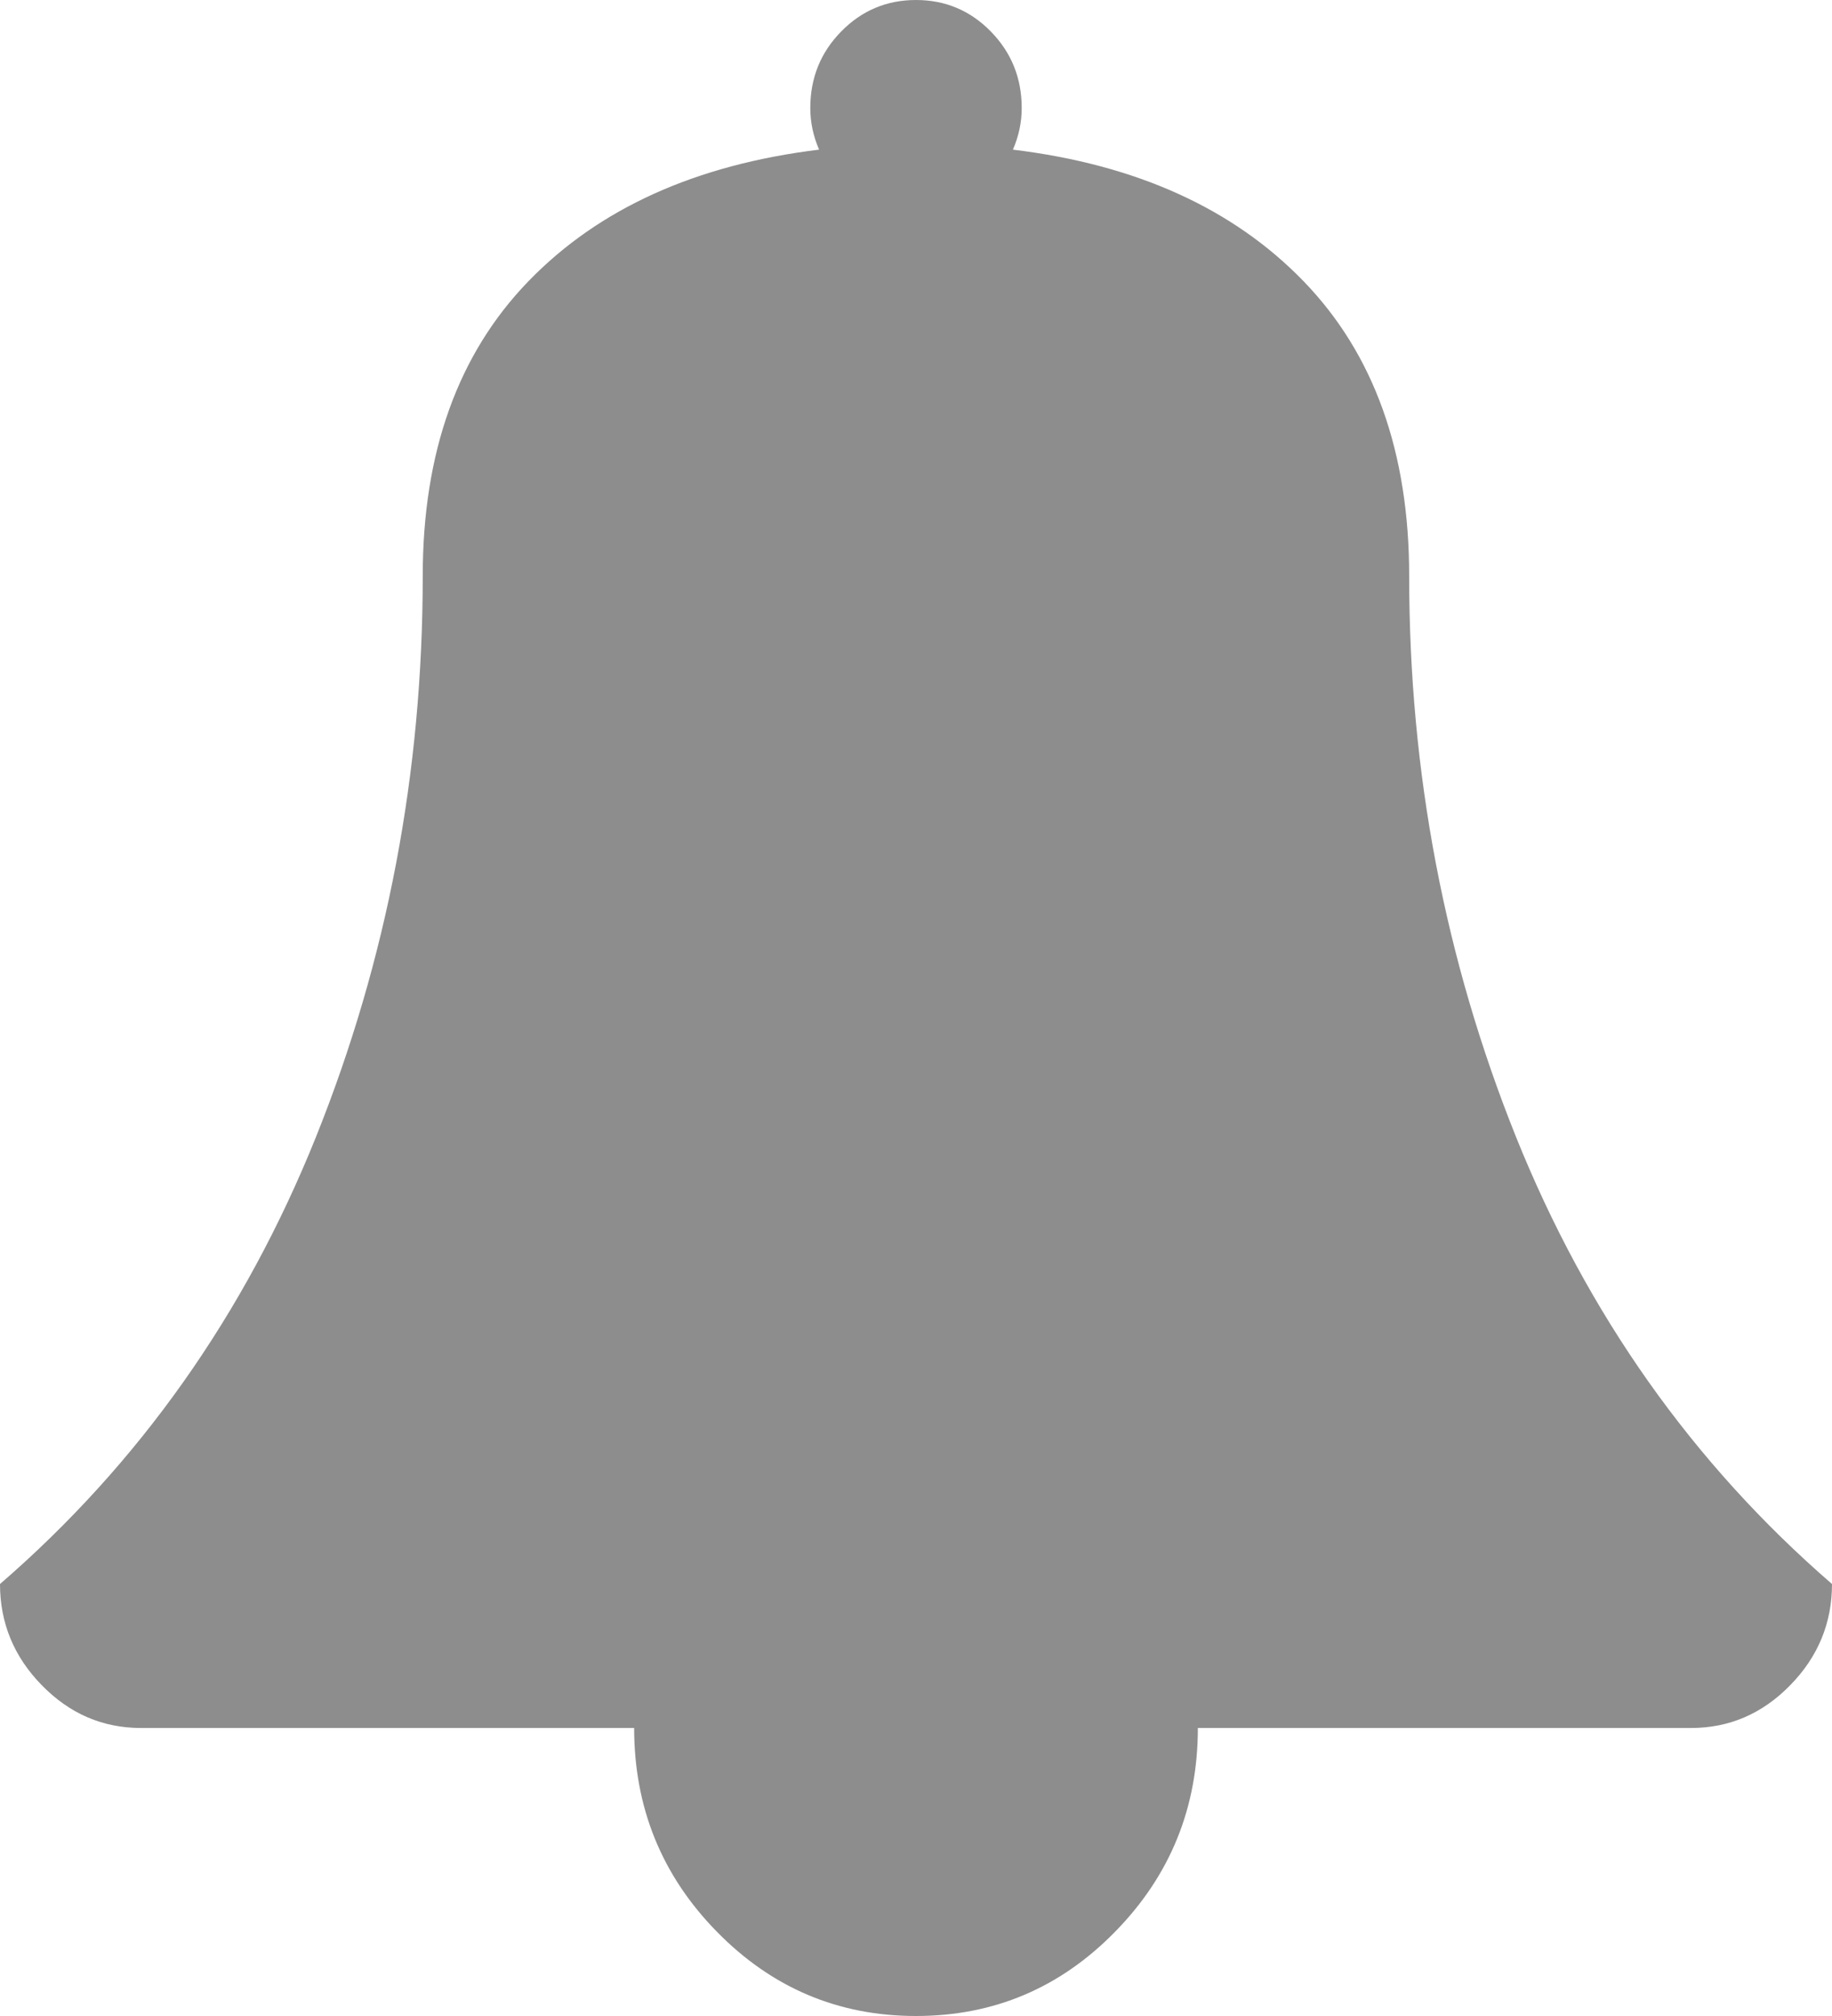 <svg width="20" height="22" viewBox="0 0 20 22" fill="none" xmlns="http://www.w3.org/2000/svg">
<path d="M16.55 12.406C15.773 10.47 15.384 8.43 15.384 6.286C15.384 4.935 15 3.863 14.231 3.069C13.462 2.275 12.404 1.796 11.058 1.633C11.122 1.486 11.154 1.334 11.154 1.179C11.154 0.851 11.041 0.573 10.817 0.344C10.593 0.115 10.32 0 10 0C9.68 0 9.407 0.115 9.183 0.344C8.958 0.573 8.846 0.851 8.846 1.179C8.846 1.334 8.878 1.485 8.942 1.633C7.596 1.797 6.538 2.275 5.769 3.069C5 3.863 4.615 4.935 4.615 6.286C4.615 8.43 4.227 10.47 3.45 12.406C2.672 14.341 1.523 15.968 0 17.286C0 17.711 0.152 18.08 0.457 18.391C0.761 18.702 1.122 18.857 1.539 18.857H6.923C6.923 19.725 7.224 20.466 7.825 21.079C8.426 21.693 9.151 22 10 22C10.85 22 11.575 21.693 12.175 21.079C12.776 20.466 13.077 19.725 13.077 18.857H18.462C18.878 18.857 19.239 18.702 19.543 18.391C19.848 18.08 20 17.711 20 17.286C18.478 15.968 17.328 14.341 16.55 12.406ZM10 21.018C9.415 21.018 8.916 20.807 8.504 20.386C8.091 19.964 7.885 19.454 7.885 18.857C7.885 18.726 7.949 18.66 8.077 18.66C8.205 18.66 8.269 18.726 8.269 18.857C8.269 19.34 8.439 19.755 8.78 20.103C9.121 20.451 9.527 20.625 10 20.625C10.128 20.625 10.193 20.691 10.193 20.822C10.193 20.952 10.128 21.018 10 21.018Z" fill="#8D8D8D"/>
<path d="M7.5 18.5C7.833 19.5 8.9 21.4 10.5 21C12.1 20.6 9.167 19.167 7.5 18.5Z" fill="#8D8D8D" stroke="#8D8D8D"/>
</svg>
